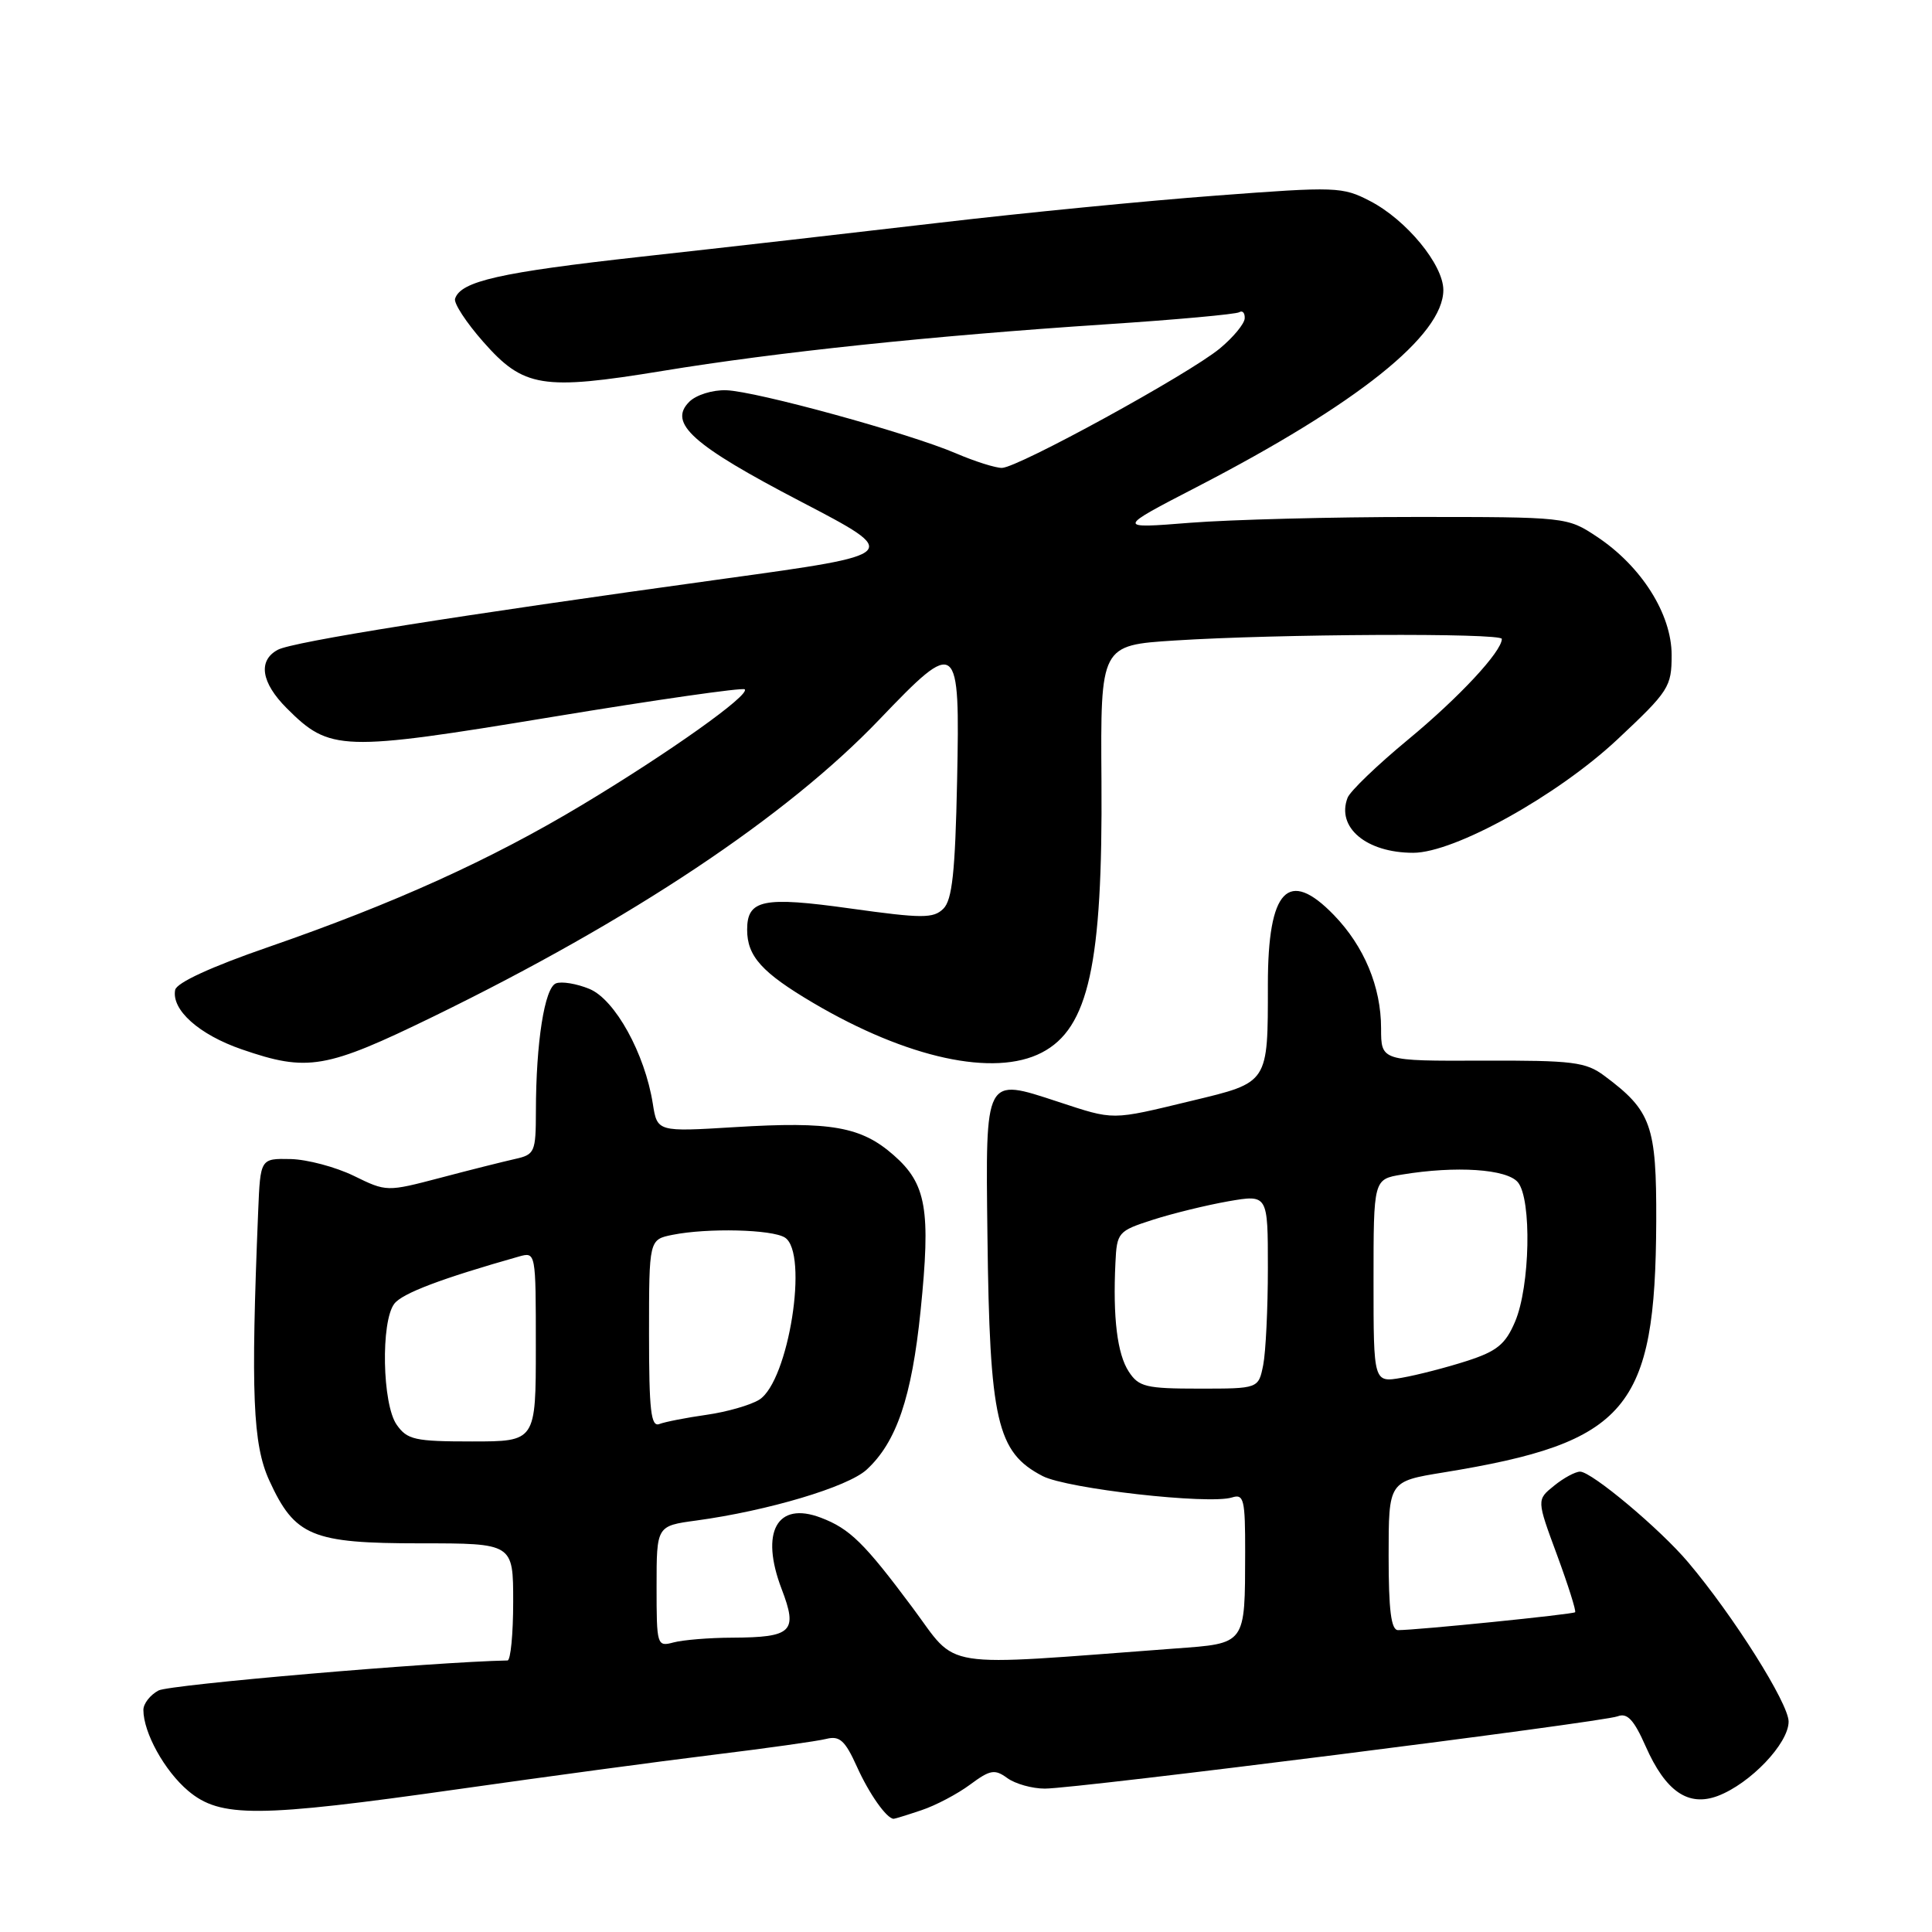 <?xml version="1.0" encoding="UTF-8" standalone="no"?>
<!DOCTYPE svg PUBLIC "-//W3C//DTD SVG 1.1//EN" "http://www.w3.org/Graphics/SVG/1.1/DTD/svg11.dtd" >
<svg xmlns="http://www.w3.org/2000/svg" xmlns:xlink="http://www.w3.org/1999/xlink" version="1.1" viewBox="0 0 256 256">
 <g >
 <path fill="currentColor"
d=" M 122.10 239.86 C 123.97 239.24 126.87 237.71 128.54 236.47 C 131.21 234.49 131.81 234.39 133.48 235.61 C 134.53 236.37 136.76 237.00 138.45 237.00 C 142.67 237.00 212.28 228.21 214.35 227.42 C 215.62 226.93 216.50 227.87 218.06 231.40 C 220.71 237.39 223.70 239.44 227.62 237.97 C 231.92 236.34 237.00 231.02 237.00 228.12 C 237.00 225.71 229.68 214.09 223.68 207.00 C 219.98 202.61 210.90 195.00 209.37 195.00 C 208.74 195.00 207.18 195.84 205.92 196.87 C 203.61 198.73 203.61 198.73 206.31 206.03 C 207.79 210.05 208.87 213.46 208.71 213.63 C 208.42 213.91 187.79 216.00 185.25 216.00 C 184.33 216.00 184.00 213.36 184.00 206.15 C 184.00 196.29 184.00 196.29 191.25 195.11 C 215.65 191.14 219.36 186.75 219.46 161.83 C 219.50 149.11 218.82 147.19 212.60 142.56 C 210.12 140.71 208.44 140.50 196.42 140.54 C 183.00 140.59 183.00 140.59 183.00 136.26 C 183.00 130.77 180.76 125.39 176.75 121.25 C 170.70 115.00 168.00 117.83 168.00 130.44 C 168.00 143.61 168.14 143.40 157.91 145.86 C 147.09 148.47 147.74 148.46 140.14 145.97 C 130.45 142.79 130.59 142.53 130.84 163.64 C 131.13 188.32 132.08 192.44 138.16 195.59 C 141.43 197.27 160.17 199.39 163.25 198.42 C 164.82 197.92 165.00 198.69 164.99 205.68 C 164.96 218.01 165.17 217.74 155.65 218.44 C 123.84 220.81 127.11 221.32 120.90 213.00 C 114.52 204.44 112.60 202.56 108.76 201.10 C 102.95 198.89 100.69 203.01 103.57 210.55 C 105.74 216.22 104.99 216.96 97.00 217.00 C 93.97 217.01 90.49 217.30 89.25 217.63 C 87.05 218.22 87.00 218.04 87.00 210.21 C 87.00 202.19 87.00 202.19 92.25 201.48 C 101.74 200.19 112.34 197.03 114.83 194.74 C 118.79 191.10 120.81 185.15 121.98 173.70 C 123.35 160.27 122.76 156.87 118.41 153.06 C 114.11 149.28 110.10 148.57 97.38 149.35 C 87.09 149.98 87.09 149.98 86.50 146.24 C 85.45 139.61 81.50 132.45 78.11 131.04 C 76.42 130.34 74.42 130.01 73.67 130.30 C 72.16 130.87 71.02 138.13 71.01 147.23 C 71.00 152.67 70.86 152.99 68.25 153.57 C 66.74 153.91 62.29 155.02 58.37 156.06 C 51.24 157.93 51.22 157.93 46.87 155.80 C 44.46 154.63 40.70 153.63 38.50 153.58 C 34.50 153.50 34.50 153.50 34.21 160.50 C 33.22 184.68 33.50 191.40 35.68 196.17 C 39.07 203.57 41.30 204.50 55.71 204.50 C 68.00 204.50 68.00 204.50 68.00 212.25 C 68.00 216.51 67.66 220.01 67.25 220.02 C 57.36 220.22 22.45 223.22 21.00 224.00 C 19.90 224.59 19.00 225.74 19.00 226.57 C 19.00 229.59 21.81 234.66 24.94 237.30 C 29.21 240.89 34.13 240.85 60.81 237.06 C 72.19 235.44 87.32 233.40 94.43 232.53 C 101.54 231.66 108.32 230.71 109.50 230.41 C 111.26 229.97 111.98 230.63 113.54 234.08 C 115.17 237.71 117.50 241.00 118.42 241.00 C 118.58 241.00 120.23 240.49 122.10 239.86 Z  M 57.50 134.66 C 83.67 121.89 104.23 108.19 116.52 95.34 C 126.93 84.46 127.21 84.68 126.82 103.47 C 126.57 115.58 126.17 119.25 125.00 120.41 C 123.68 121.71 122.22 121.71 112.68 120.38 C 101.11 118.76 99.00 119.20 99.00 123.19 C 99.00 126.72 100.96 128.88 107.77 132.90 C 120.21 140.23 131.74 142.74 138.03 139.48 C 144.25 136.27 146.12 127.76 145.95 103.52 C 145.82 85.50 145.82 85.50 155.66 84.87 C 169.18 84.00 199.00 83.85 199.00 84.66 C 199.00 86.33 193.34 92.41 186.59 97.99 C 182.50 101.37 178.89 104.84 178.56 105.71 C 177.05 109.64 181.05 113.00 187.26 113.00 C 192.72 113.00 206.35 105.43 214.29 98.00 C 221.15 91.57 221.50 91.02 221.50 86.79 C 221.50 81.36 217.49 75.02 211.59 71.11 C 207.67 68.51 207.54 68.50 187.57 68.50 C 176.53 68.50 163.09 68.85 157.71 69.27 C 147.91 70.05 147.91 70.05 158.62 64.51 C 179.88 53.51 191.25 44.42 191.25 38.43 C 191.25 35.08 186.37 29.15 181.56 26.65 C 177.89 24.74 177.07 24.71 161.12 25.92 C 151.98 26.60 135.50 28.22 124.50 29.51 C 113.50 30.80 95.72 32.83 85.00 34.01 C 66.24 36.09 61.05 37.26 60.30 39.58 C 60.10 40.17 61.78 42.74 64.03 45.29 C 69.37 51.36 71.85 51.76 87.78 49.15 C 102.99 46.65 123.36 44.51 146.46 42.98 C 155.78 42.37 163.77 41.64 164.21 41.37 C 164.64 41.10 164.97 41.47 164.93 42.19 C 164.89 42.91 163.41 44.70 161.64 46.17 C 157.53 49.57 134.85 62.00 132.75 62.00 C 131.88 62.00 129.14 61.13 126.67 60.07 C 120.44 57.40 100.20 51.84 96.23 51.71 C 94.41 51.65 92.24 52.33 91.33 53.24 C 88.50 56.07 91.74 58.97 106.13 66.47 C 119.50 73.44 119.50 73.44 96.00 76.68 C 60.33 81.60 38.81 85.03 36.81 86.10 C 34.15 87.53 34.60 90.45 38.00 93.85 C 43.71 99.56 45.20 99.61 73.09 95.01 C 86.90 92.73 98.41 91.08 98.68 91.34 C 99.42 92.08 88.66 99.73 77.14 106.65 C 65.00 113.94 52.28 119.70 35.50 125.51 C 28.00 128.10 23.39 130.22 23.21 131.17 C 22.70 133.81 26.37 137.09 32.02 139.04 C 40.77 142.06 43.16 141.65 57.50 134.66 Z  M 52.56 188.78 C 50.65 186.06 50.44 175.11 52.25 172.75 C 53.31 171.37 58.45 169.42 68.75 166.50 C 71.00 165.87 71.00 165.88 71.00 178.43 C 71.00 191.00 71.00 191.00 62.56 191.00 C 54.97 191.00 53.96 190.78 52.56 188.78 Z  M 86.00 176.73 C 86.00 164.25 86.00 164.25 89.12 163.62 C 93.78 162.69 102.29 162.90 104.00 163.98 C 107.19 166.00 104.50 183.02 100.60 185.47 C 99.44 186.19 96.30 187.09 93.62 187.47 C 90.94 187.85 88.13 188.40 87.37 188.69 C 86.25 189.12 86.00 186.90 86.00 176.73 Z  M 149.57 181.75 C 148.04 179.42 147.45 174.58 147.80 167.33 C 147.99 163.29 148.15 163.11 152.75 161.63 C 155.36 160.79 159.86 159.69 162.75 159.18 C 168.00 158.27 168.00 158.27 168.00 168.01 C 168.00 173.37 167.72 179.16 167.38 180.88 C 166.75 184.00 166.75 184.00 158.90 184.00 C 151.85 184.00 150.89 183.77 149.57 181.75 Z  M 182.00 169.74 C 182.00 156.26 182.00 156.26 185.75 155.64 C 192.94 154.45 199.67 154.90 201.13 156.66 C 202.98 158.91 202.75 170.46 200.75 175.14 C 199.47 178.14 198.35 179.05 194.35 180.34 C 191.68 181.20 187.81 182.20 185.75 182.56 C 182.00 183.22 182.00 183.22 182.00 169.74 Z "/>
</g>
</svg>